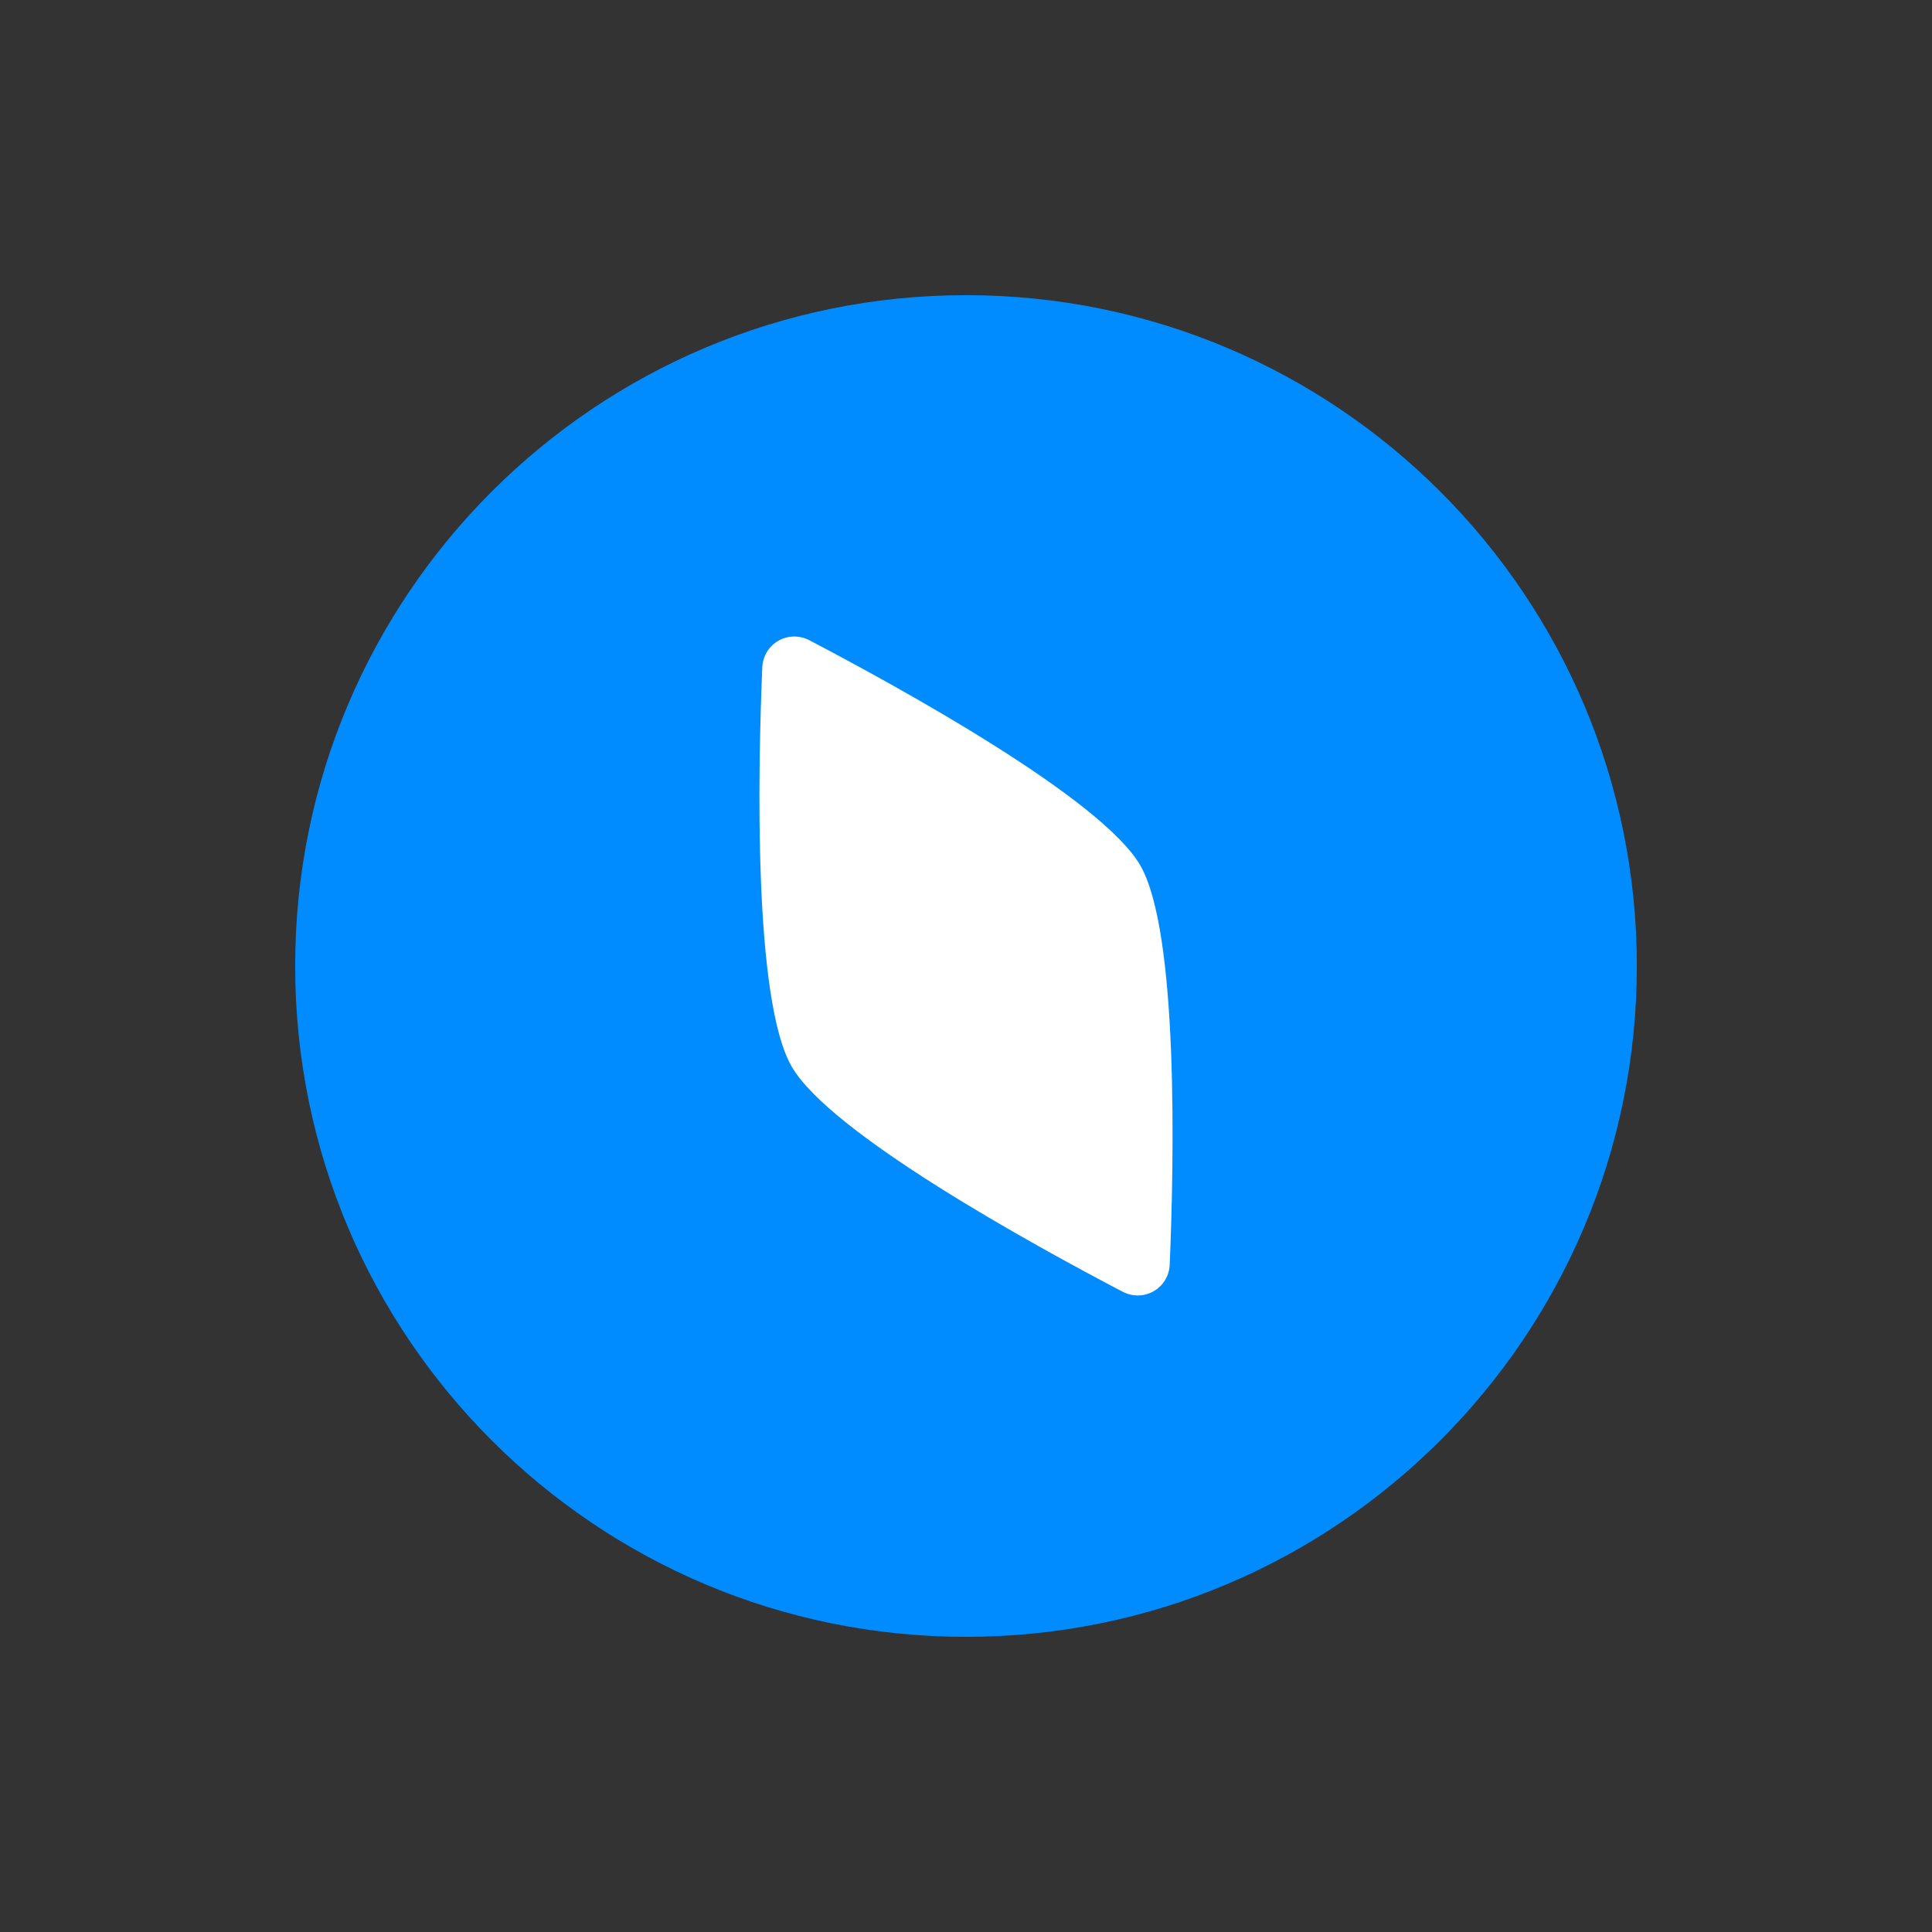<!DOCTYPE svg PUBLIC "-//W3C//DTD SVG 1.1//EN" "http://www.w3.org/Graphics/SVG/1.1/DTD/svg11.dtd">
<!-- Uploaded to: SVG Repo, www.svgrepo.com, Transformed by: SVG Repo Mixer Tools -->
<svg width="800px" height="800px" viewBox="-2.4 -2.4 28.80 28.80" fill="none" xmlns="http://www.w3.org/2000/svg">
<rect x="-2.4" y="-2.4" width="28.80" height="28.80" fill="#333333" stroke="none"/>
<g id="SVGRepo_bgCarrier" stroke-width="0" transform="translate(6.36,6.36), scale(0.47)">
<rect x="-2.4" y="-2.4" width="28.80" height="28.80" rx="14.4" fill="#ffffff" strokewidth="0"/>
</g>
<g id="SVGRepo_tracerCarrier" stroke-linecap="round" stroke-linejoin="round"/>
<g id="SVGRepo_iconCarrier"> <path fill-rule="evenodd" clip-rule="evenodd" d="M12 22C17.523 22 22 17.523 22 12C22 6.477 17.523 2 12 2C6.477 2 2 6.477 2 12C2 17.523 6.477 22 12 22ZM14.598 10.5C14.024 9.506 11.023 7.855 9.667 7.145C9.35 6.98 8.977 7.195 8.963 7.552C8.899 9.081 8.828 12.506 9.402 13.5C9.976 14.494 12.977 16.145 14.334 16.855C14.65 17.02 15.023 16.805 15.037 16.448C15.101 14.919 15.172 11.494 14.598 10.5Z" fill="#008cff"/> </g>
</svg>